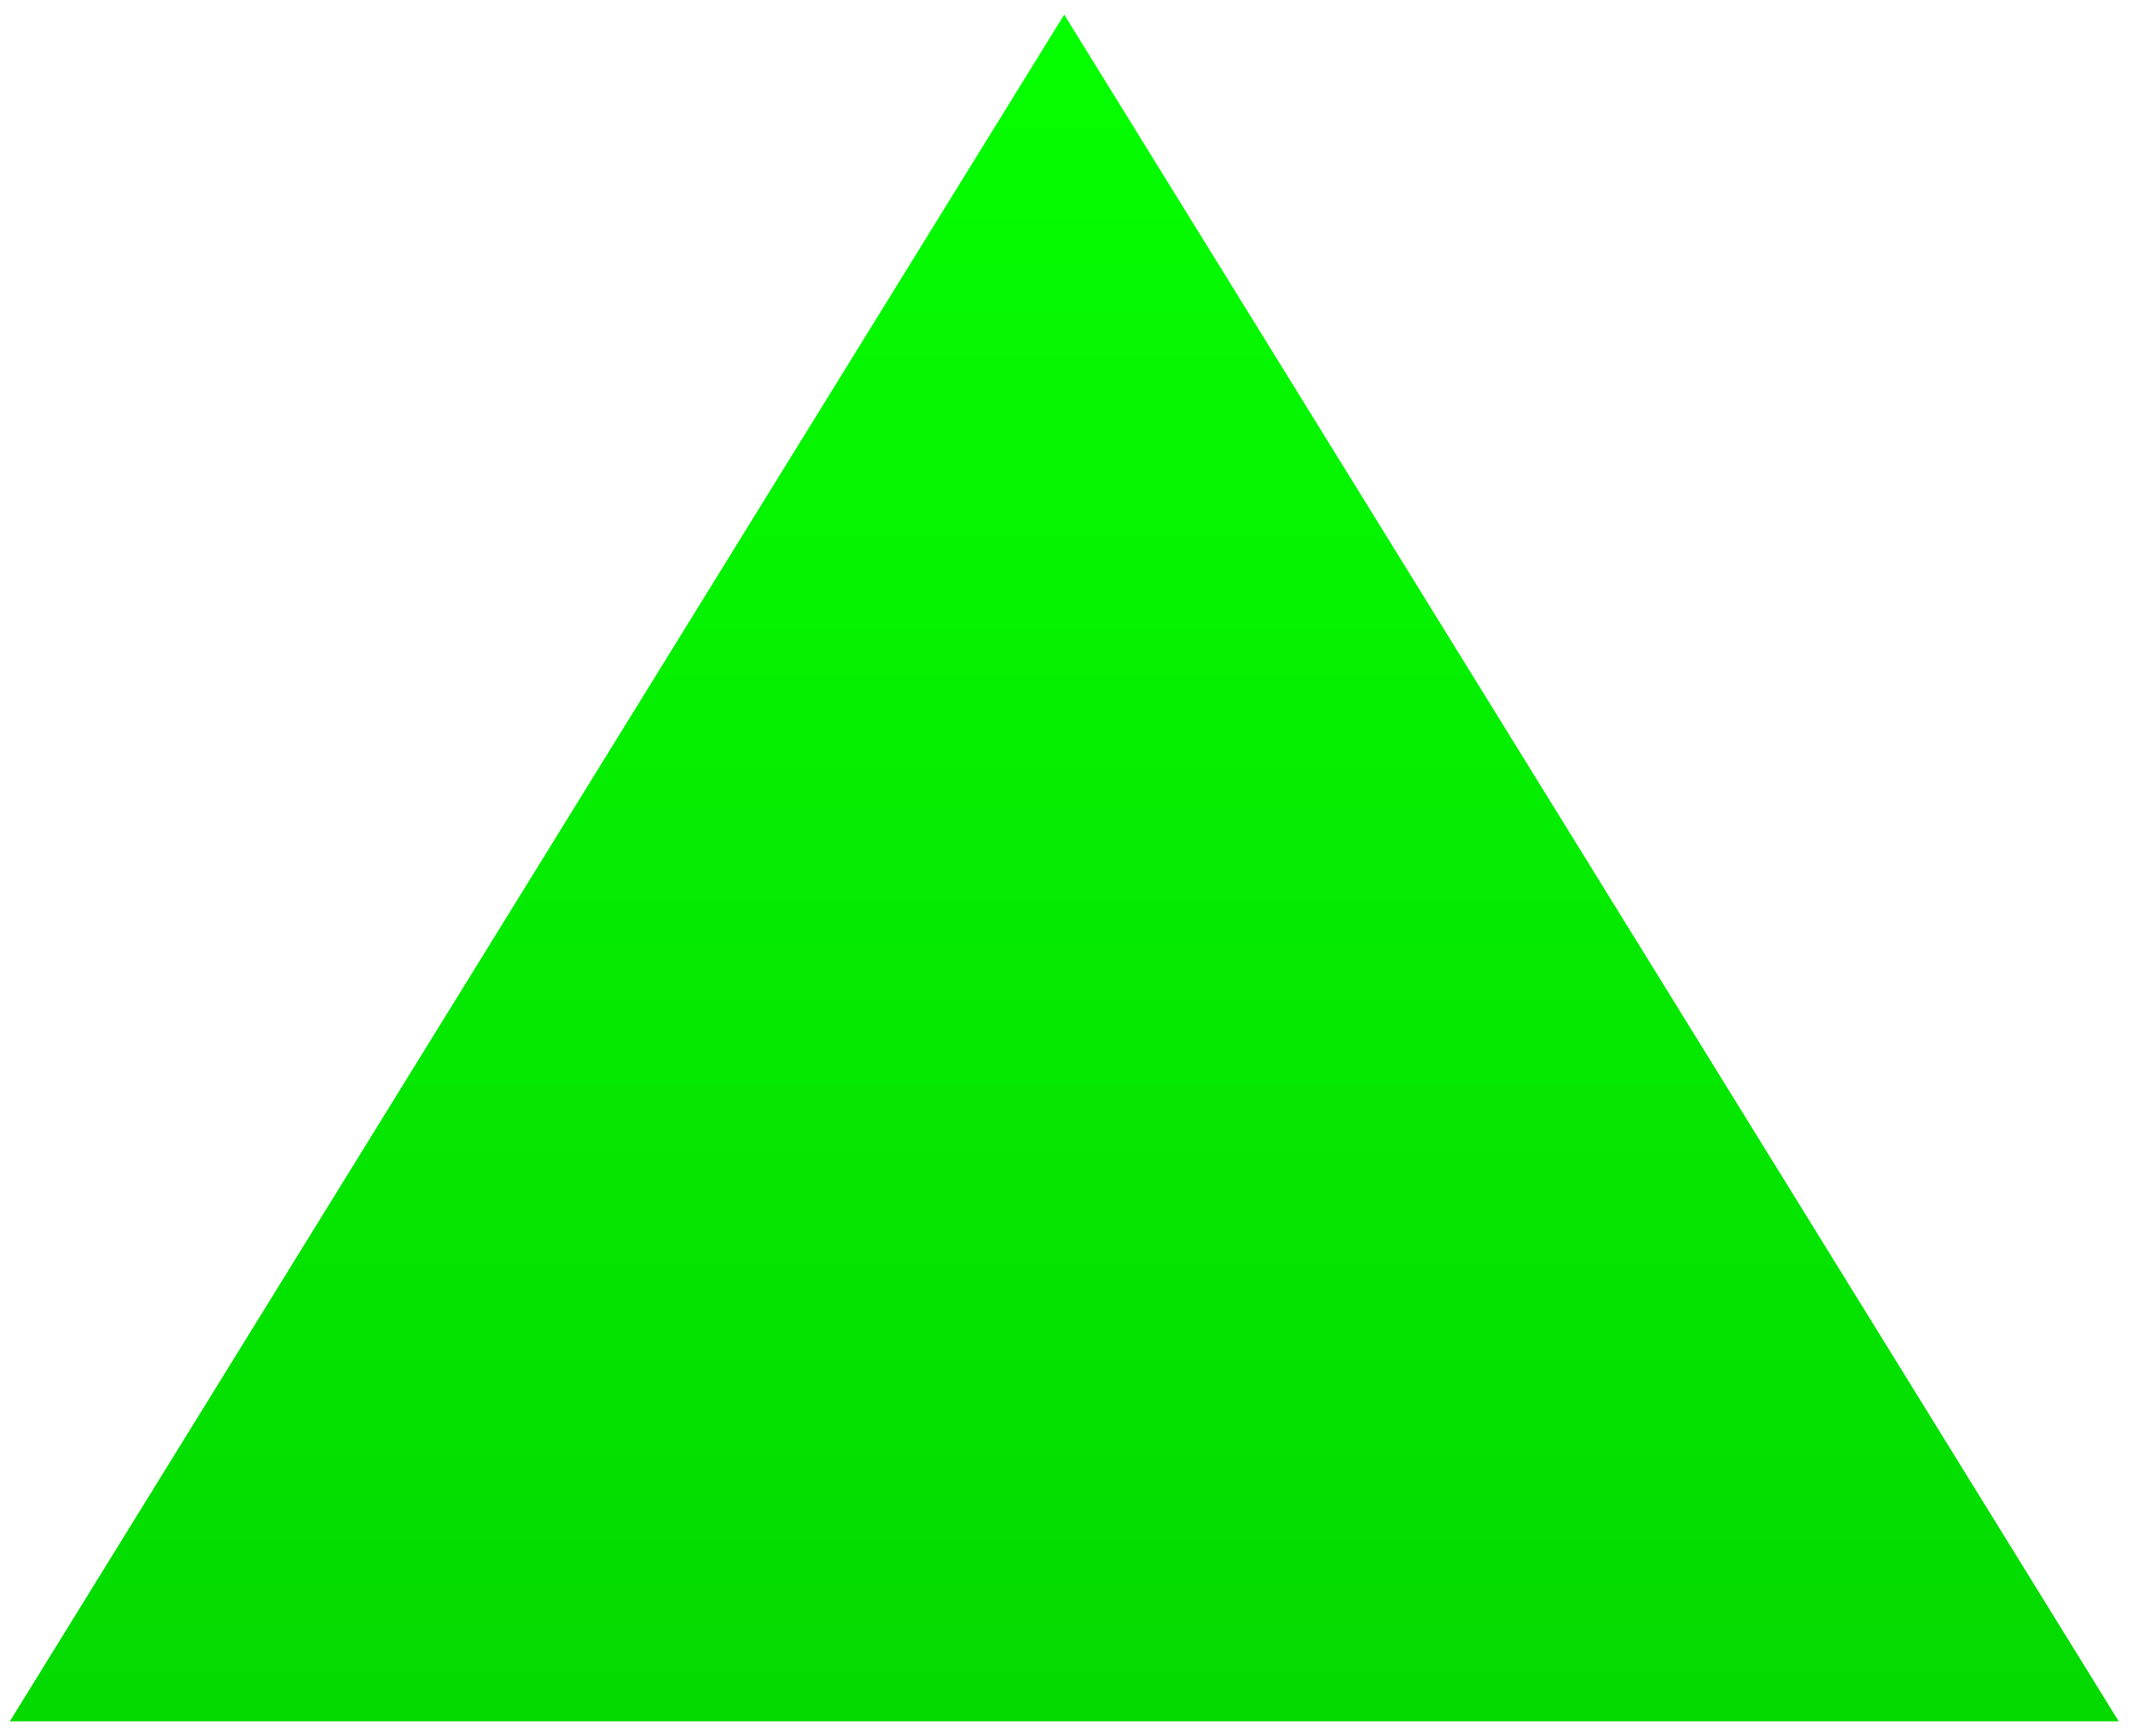 <svg width="43" height="35" viewBox="0 0 43 35" fill="none" xmlns="http://www.w3.org/2000/svg">
<path d="M21.454 0.294L42.712 34.706H0.198L21.454 0.294Z" fill="url(#paint0_linear_16_2369)"/>
<defs>
<linearGradient id="paint0_linear_16_2369" x1="21.454" y1="0.294" x2="21.454" y2="46.176" gradientUnits="userSpaceOnUse">
<stop stop-color="#05FF00"/>
<stop offset="1" stop-color="#04CD00"/>
</linearGradient>
</defs>
</svg>
